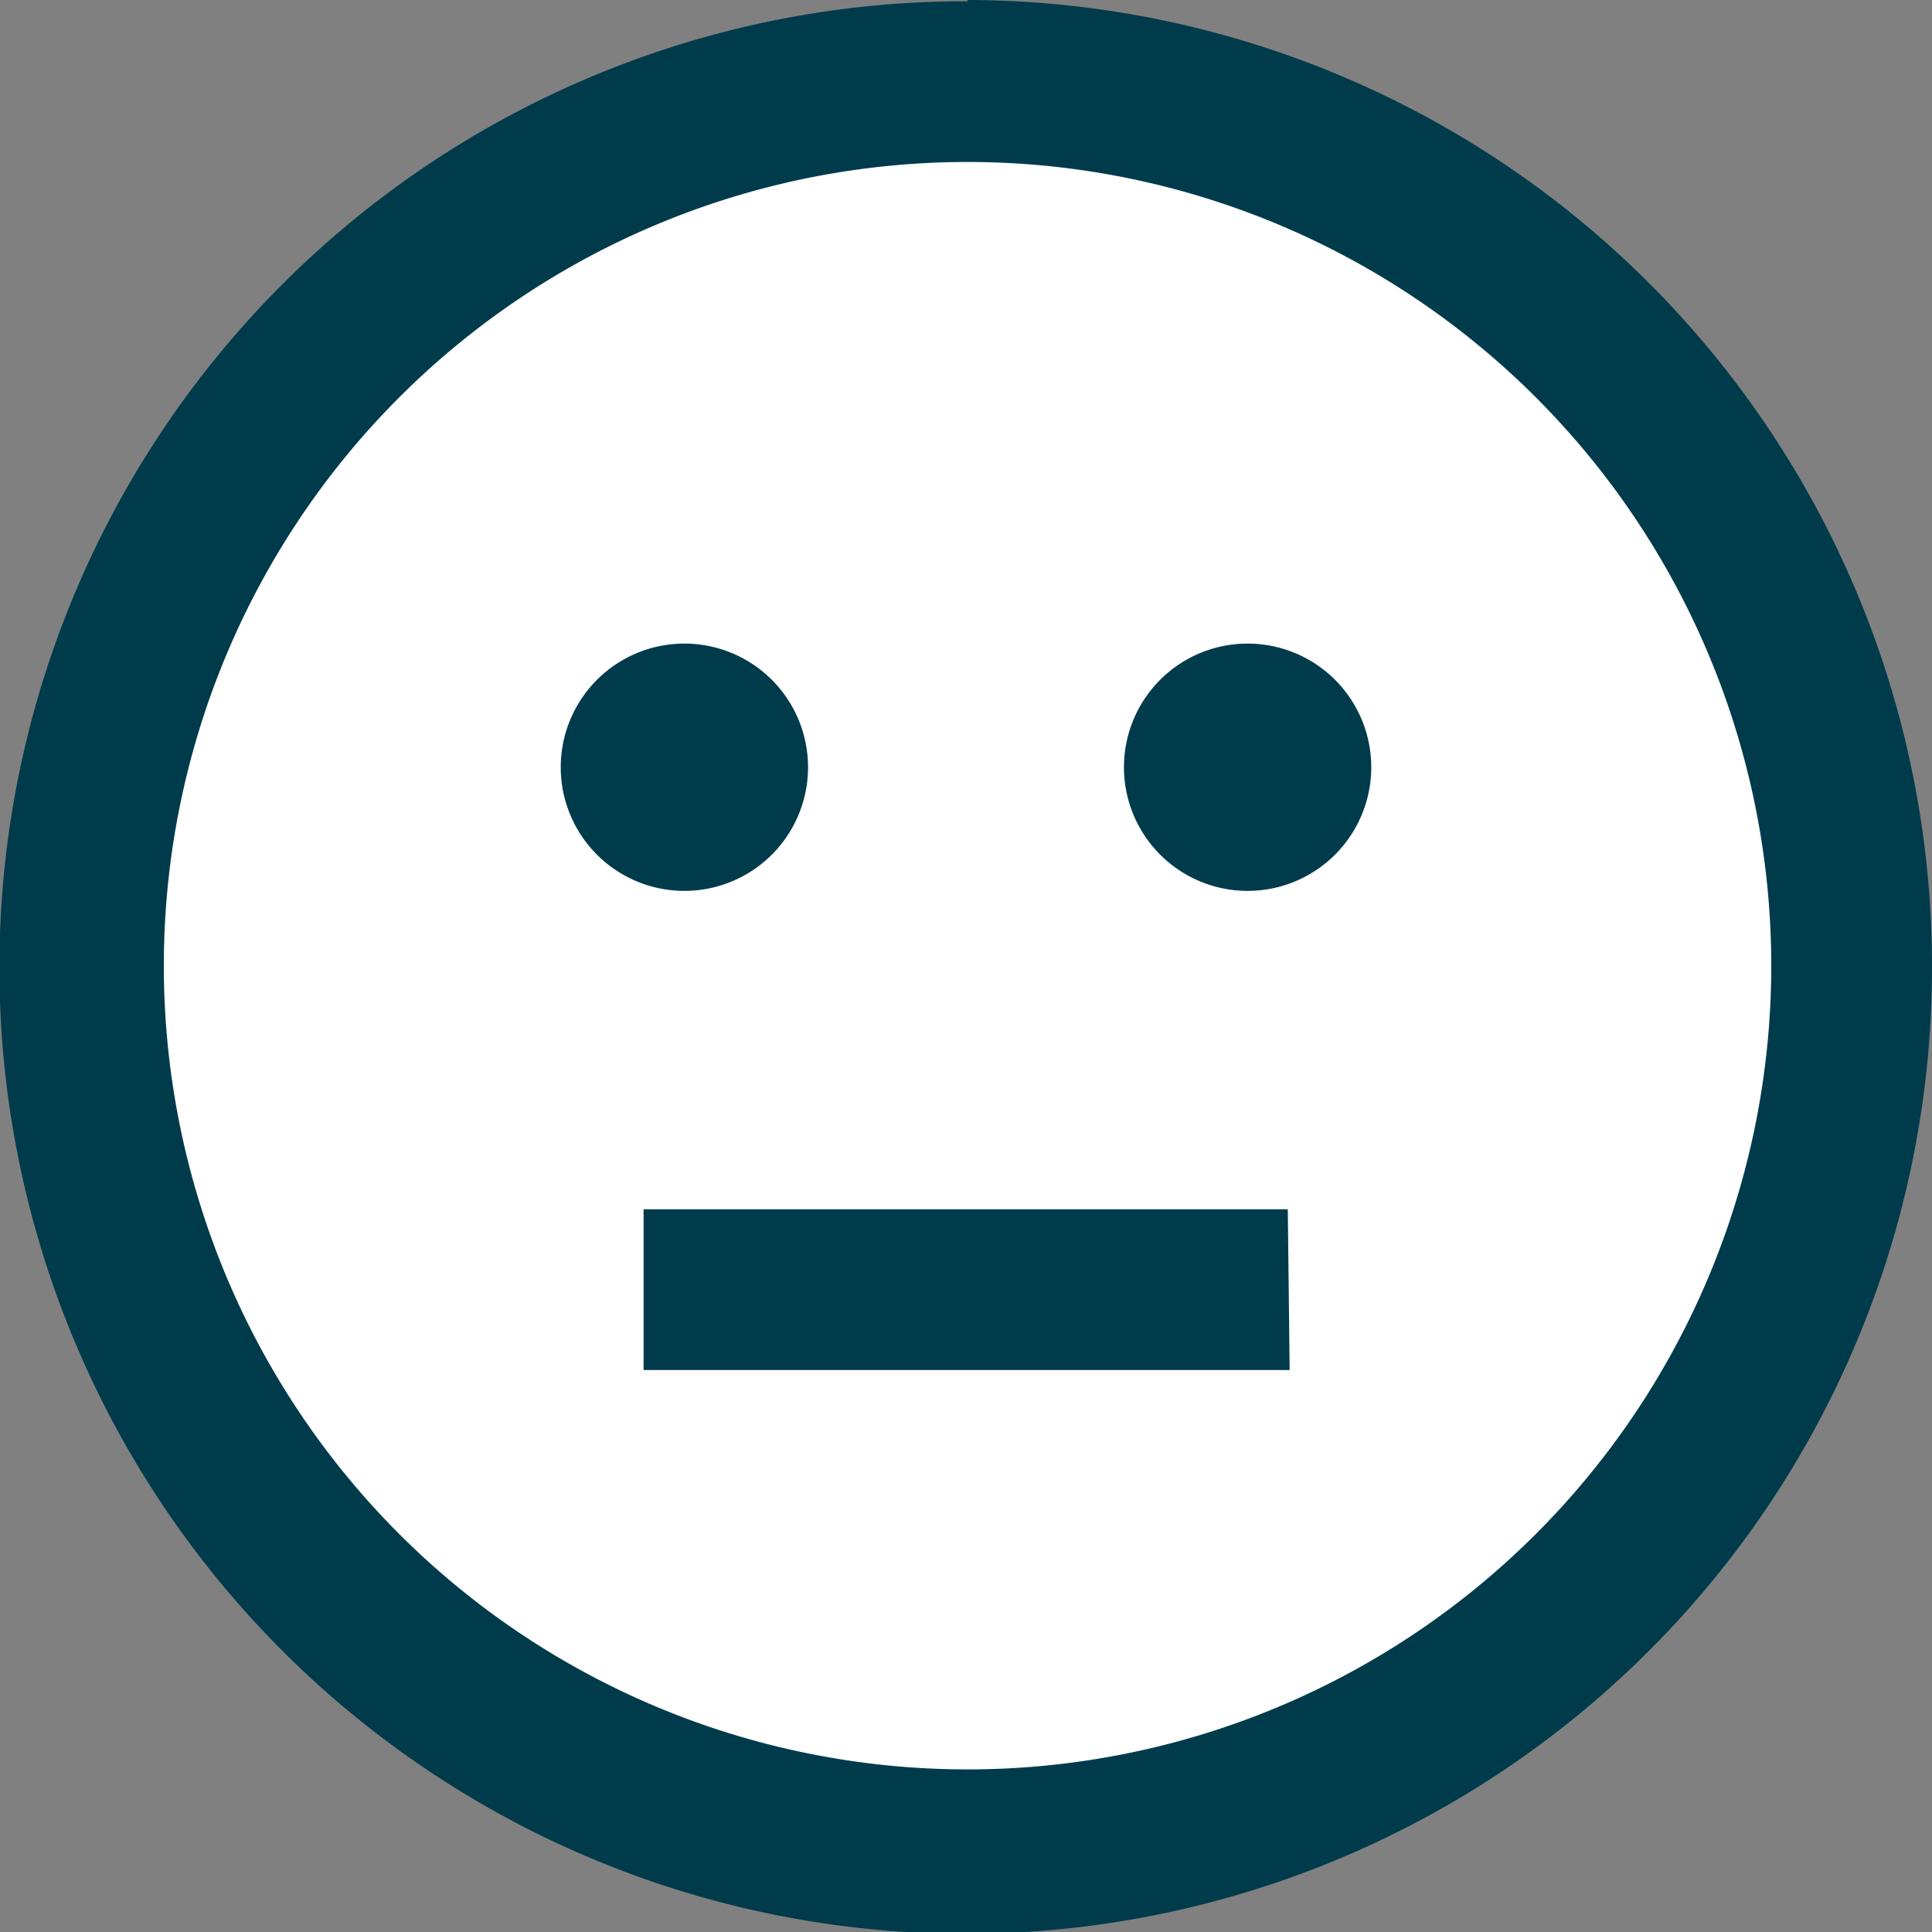 <svg id="Layer_1" data-name="Layer 1" xmlns="http://www.w3.org/2000/svg" viewBox="0 0 31.25 31.25"><rect x="0" y="0" width="31.25" height="31.25" fill="#808080" stroke="none"/><defs><style>.cls-1{fill:#fff;}.cls-2{fill:#003b4c;}</style></defs><title>face-neutral-optimised</title><circle class="cls-1" cx="15.65" cy="15.63" r="15"/><path class="cls-2" d="M16,3A13,13,0,1,1,3,16,13,13,0,0,1,16,3Zm0-2.6A15.63,15.63,0,1,0,31.6,16,15.63,15.63,0,0,0,16,.38Zm5.21,22.14H10.76v-2.6H21.18ZM11.42,10.79a2,2,0,1,0,2,2A2,2,0,0,0,11.42,10.79Zm9.11,0a2,2,0,1,0,2,2A2,2,0,0,0,20.53,10.79Z" transform="translate(-0.35 -0.38)"/></svg>